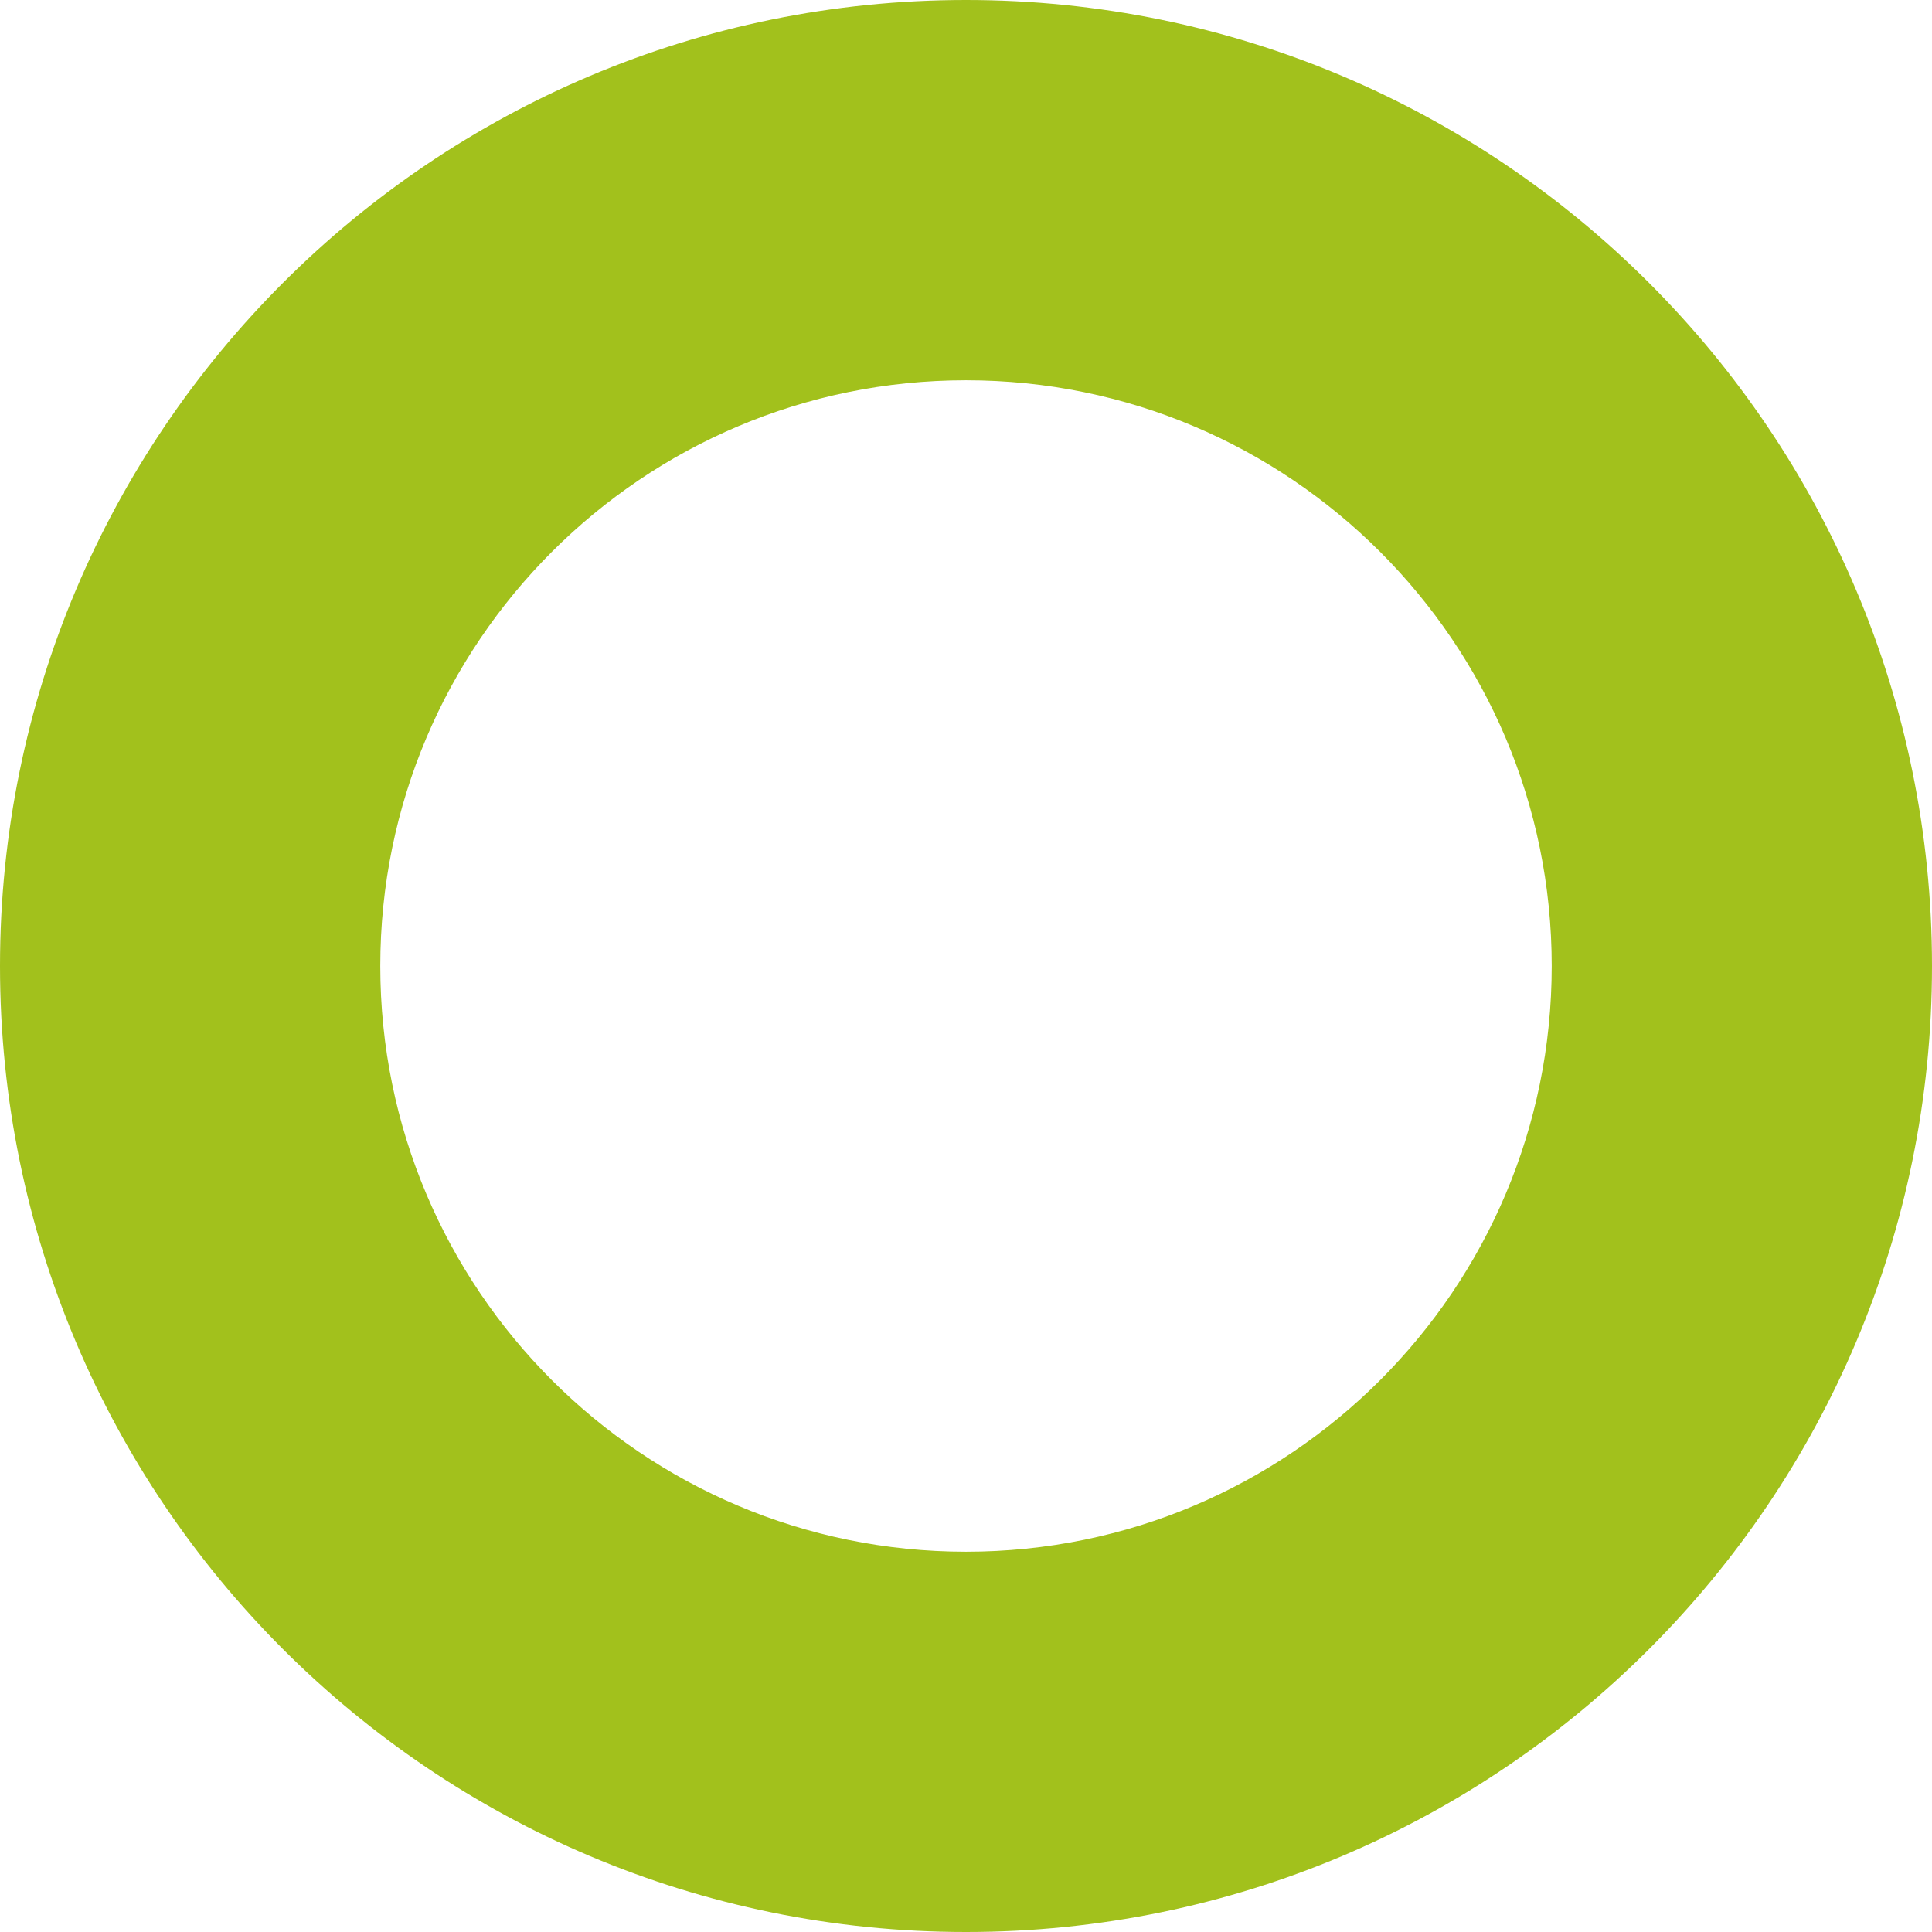 <svg width="12" height="12" viewBox="0 0 12 12" fill="none" xmlns="http://www.w3.org/2000/svg">
<path d="M12 6C12 9.314 9.314 12 6 12C2.686 12 0 9.314 0 6C0 2.686 2.686 0 6 0C9.314 0 12 2.686 12 6ZM2.362 6C2.362 8.009 3.991 9.638 6 9.638C8.009 9.638 9.638 8.009 9.638 6C9.638 3.991 8.009 2.362 6 2.362C3.991 2.362 2.362 3.991 2.362 6Z" fill="#A2C11C"/>
</svg>
